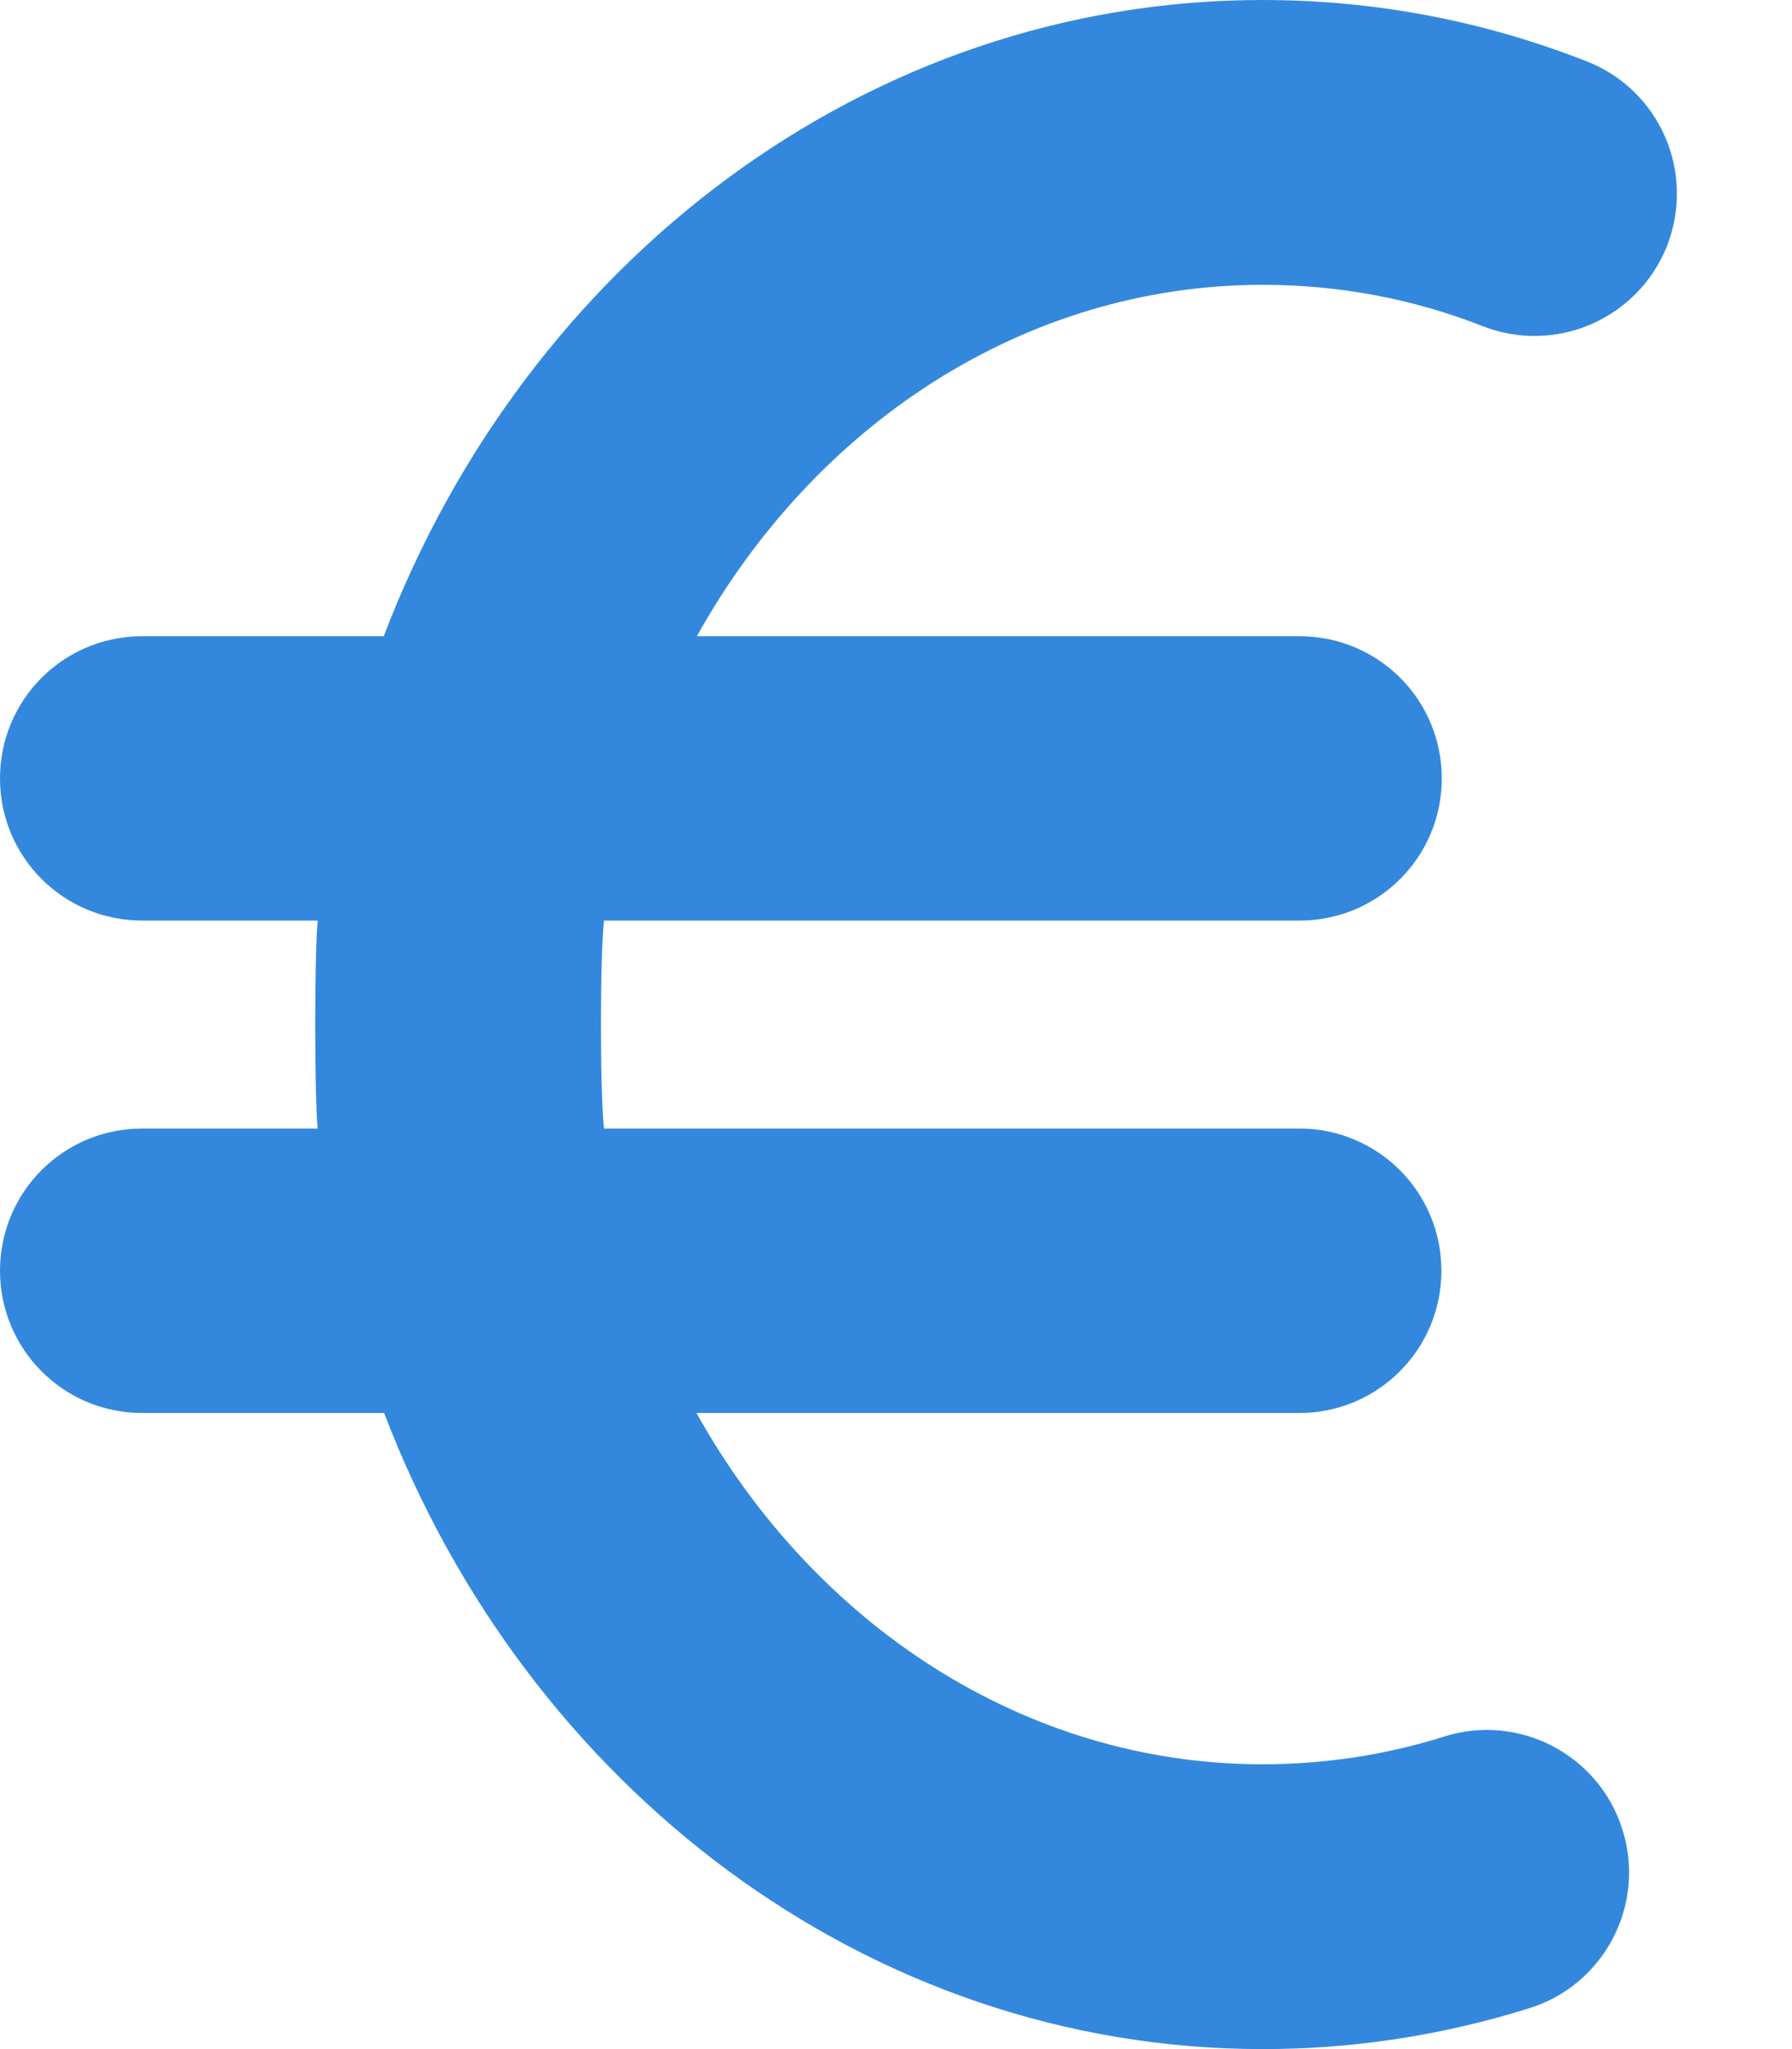<svg width="14" height="16" viewBox="0 0 14 16" fill="none" xmlns="http://www.w3.org/2000/svg">
<path d="M12.391 0.477C11.581 0.16 10.732 0 9.863 0C6.767 0 4.109 2.054 2.998 4.968H1.11C0.496 4.968 0 5.464 0 6.078C0 6.692 0.496 7.188 1.11 7.188H2.482C2.456 7.456 2.456 8.547 2.482 8.812H1.11C0.496 8.812 0 9.308 0 9.922C0 10.536 0.496 11.033 1.11 11.033H3.001C4.112 13.942 6.77 16 9.867 16C10.575 16 11.274 15.892 11.95 15.68C12.535 15.497 12.861 14.87 12.675 14.285C12.492 13.701 11.865 13.374 11.281 13.56C10.823 13.704 10.347 13.776 9.863 13.776C7.998 13.776 6.359 12.678 5.441 11.033H10.151C10.765 11.033 11.261 10.536 11.261 9.922C11.261 9.308 10.765 8.812 10.151 8.812H4.719C4.687 8.547 4.687 7.453 4.719 7.188H10.154C10.768 7.188 11.264 6.692 11.264 6.078C11.264 5.464 10.768 4.968 10.154 4.968H5.444C6.362 3.321 7.998 2.224 9.867 2.224C10.458 2.224 11.036 2.332 11.584 2.547C12.156 2.77 12.799 2.489 13.025 1.917C13.247 1.342 12.966 0.699 12.391 0.477Z" fill="#3388DE"/>
</svg>
